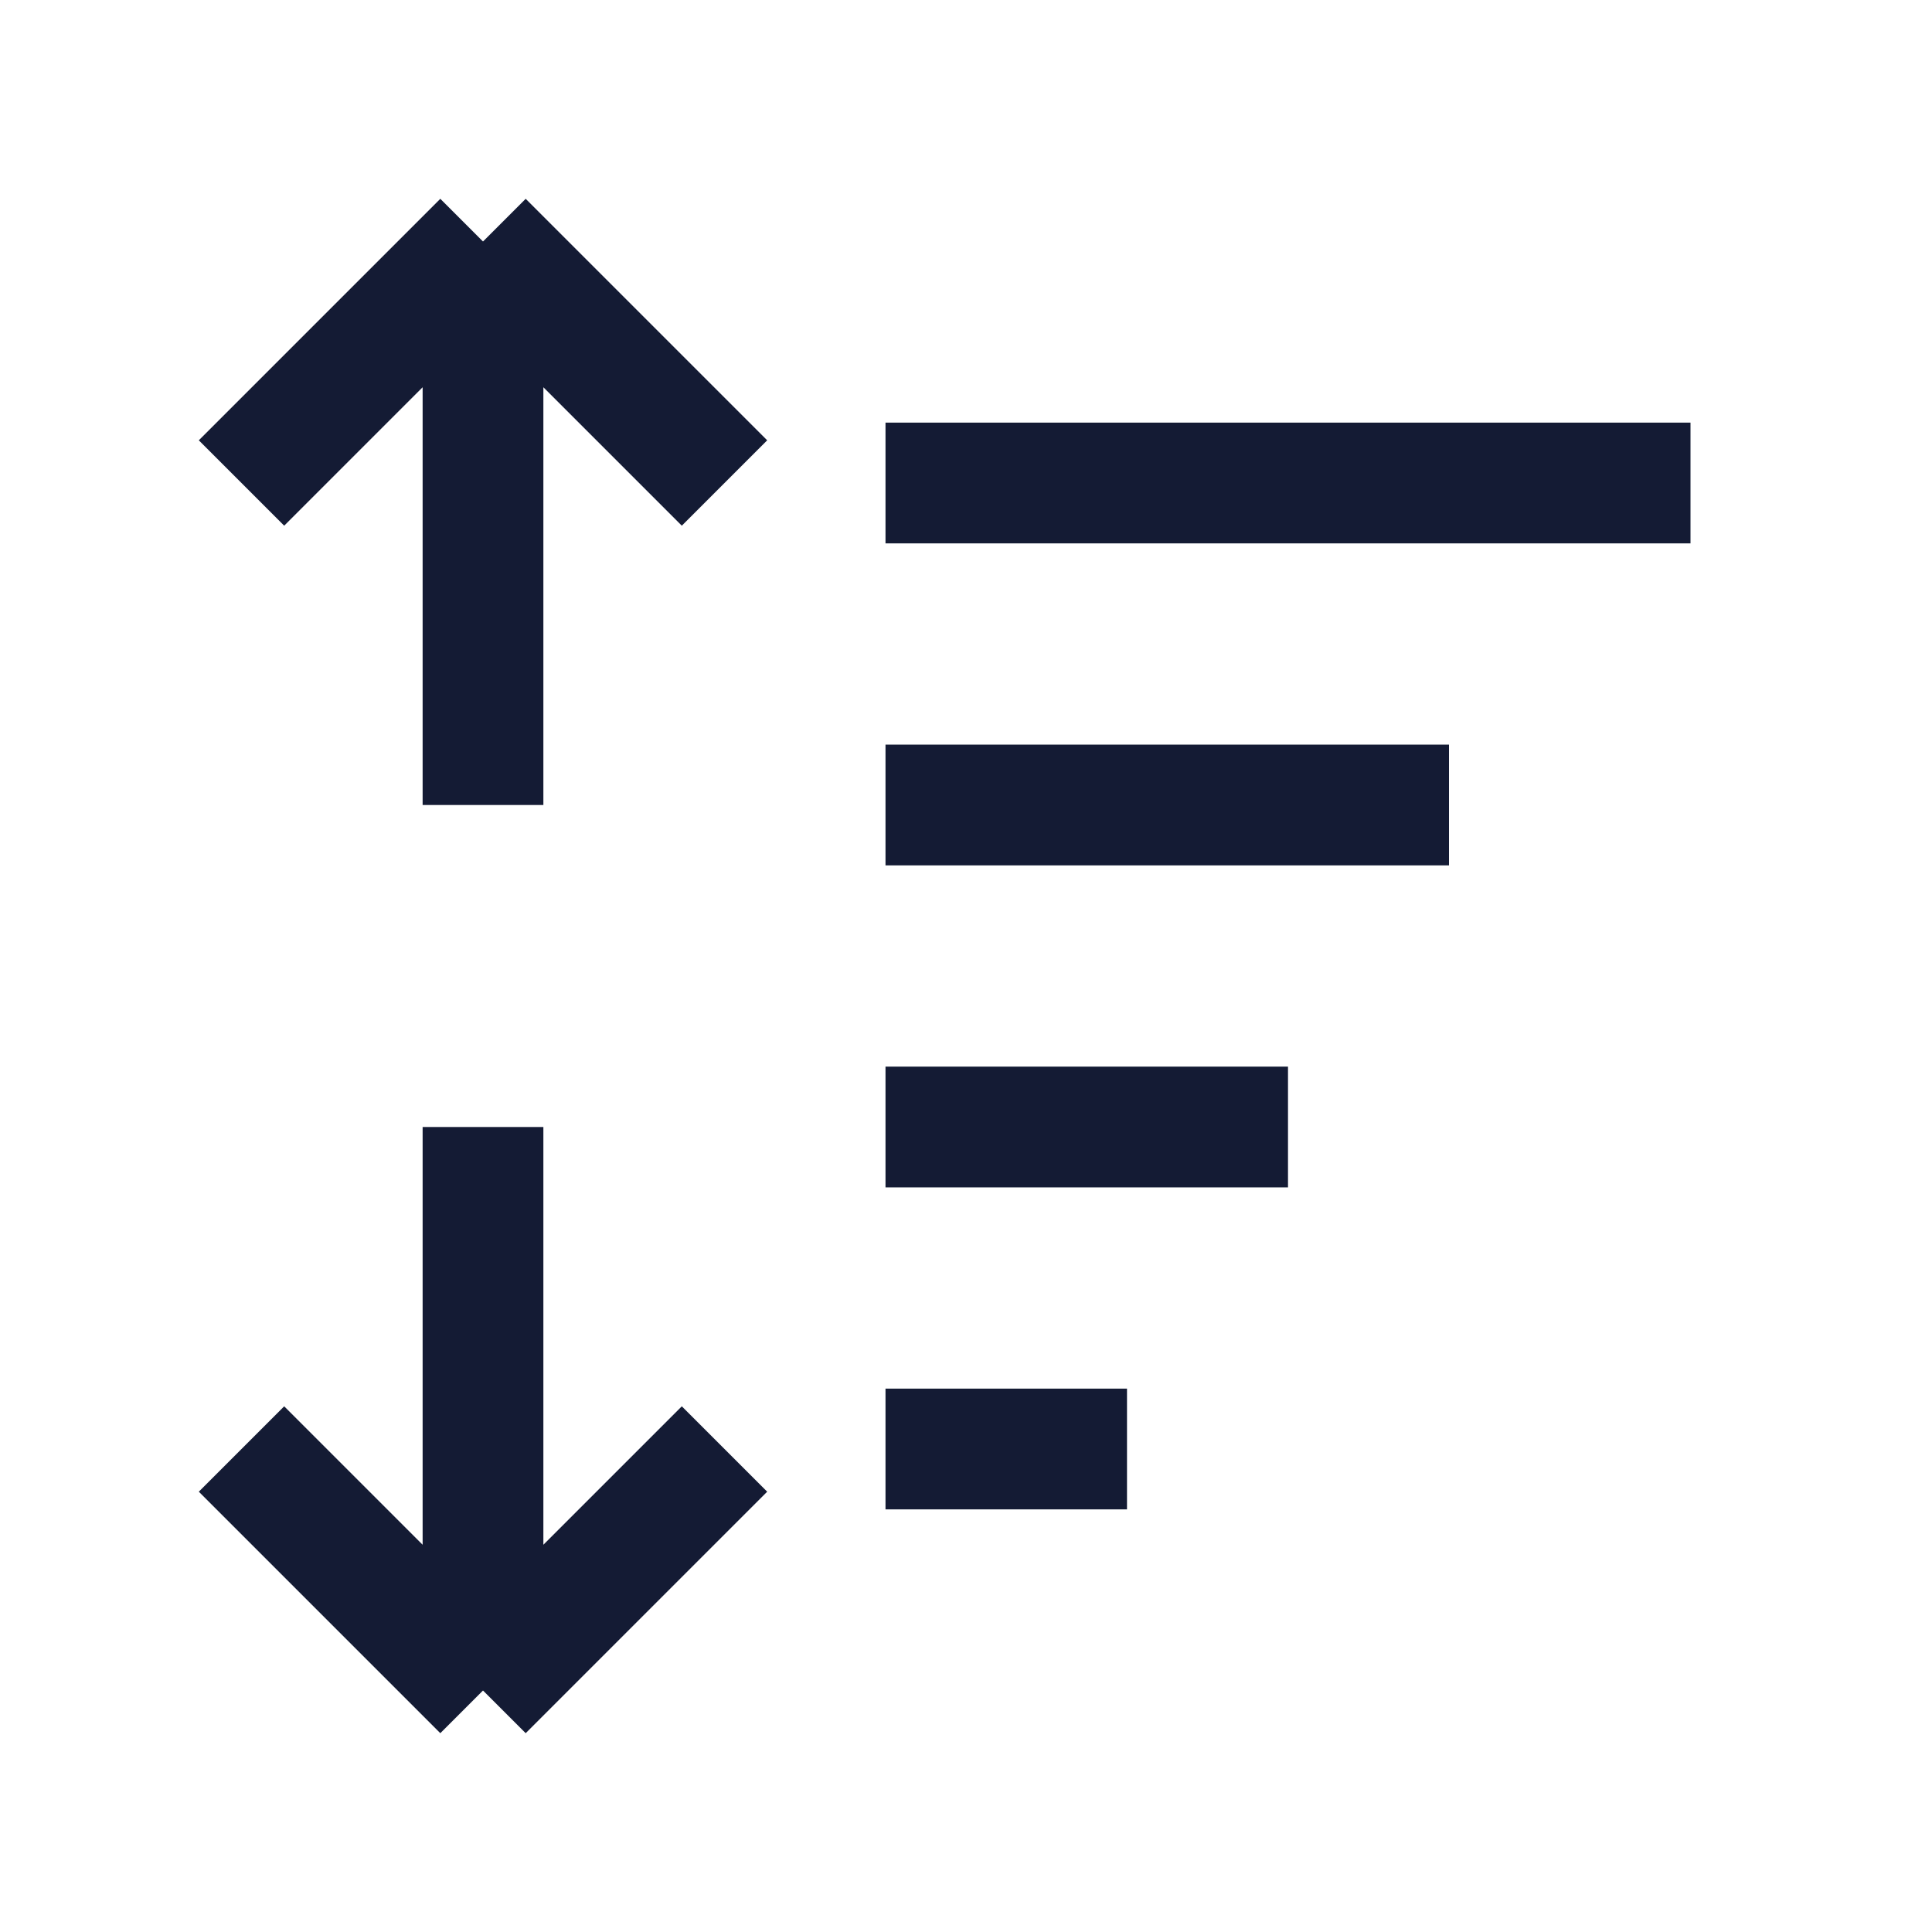 <svg width="24" height="24" viewBox="0 0 24 24" fill="none" xmlns="http://www.w3.org/2000/svg">
<path d="M11 10L18 10" stroke="#141B34" stroke-width="1.5" stroke-linejoin="round"/>
<path d="M11 14H16" stroke="#141B34" stroke-width="1.5" stroke-linejoin="round"/>
<path d="M11 18H14" stroke="#141B34" stroke-width="1.5" stroke-linejoin="round"/>
<path d="M11 6H21" stroke="#141B34" stroke-width="1.5" stroke-linejoin="round"/>
<path d="M6 21V14M6 21L3 18M6 21L9 18" stroke="#141B34" stroke-width="1.5" stroke-linejoin="round"/>
<path d="M6 3V10M6 3L3 6M6 3L9 6" stroke="#141B34" stroke-width="1.5" stroke-linejoin="round"/>
</svg>
